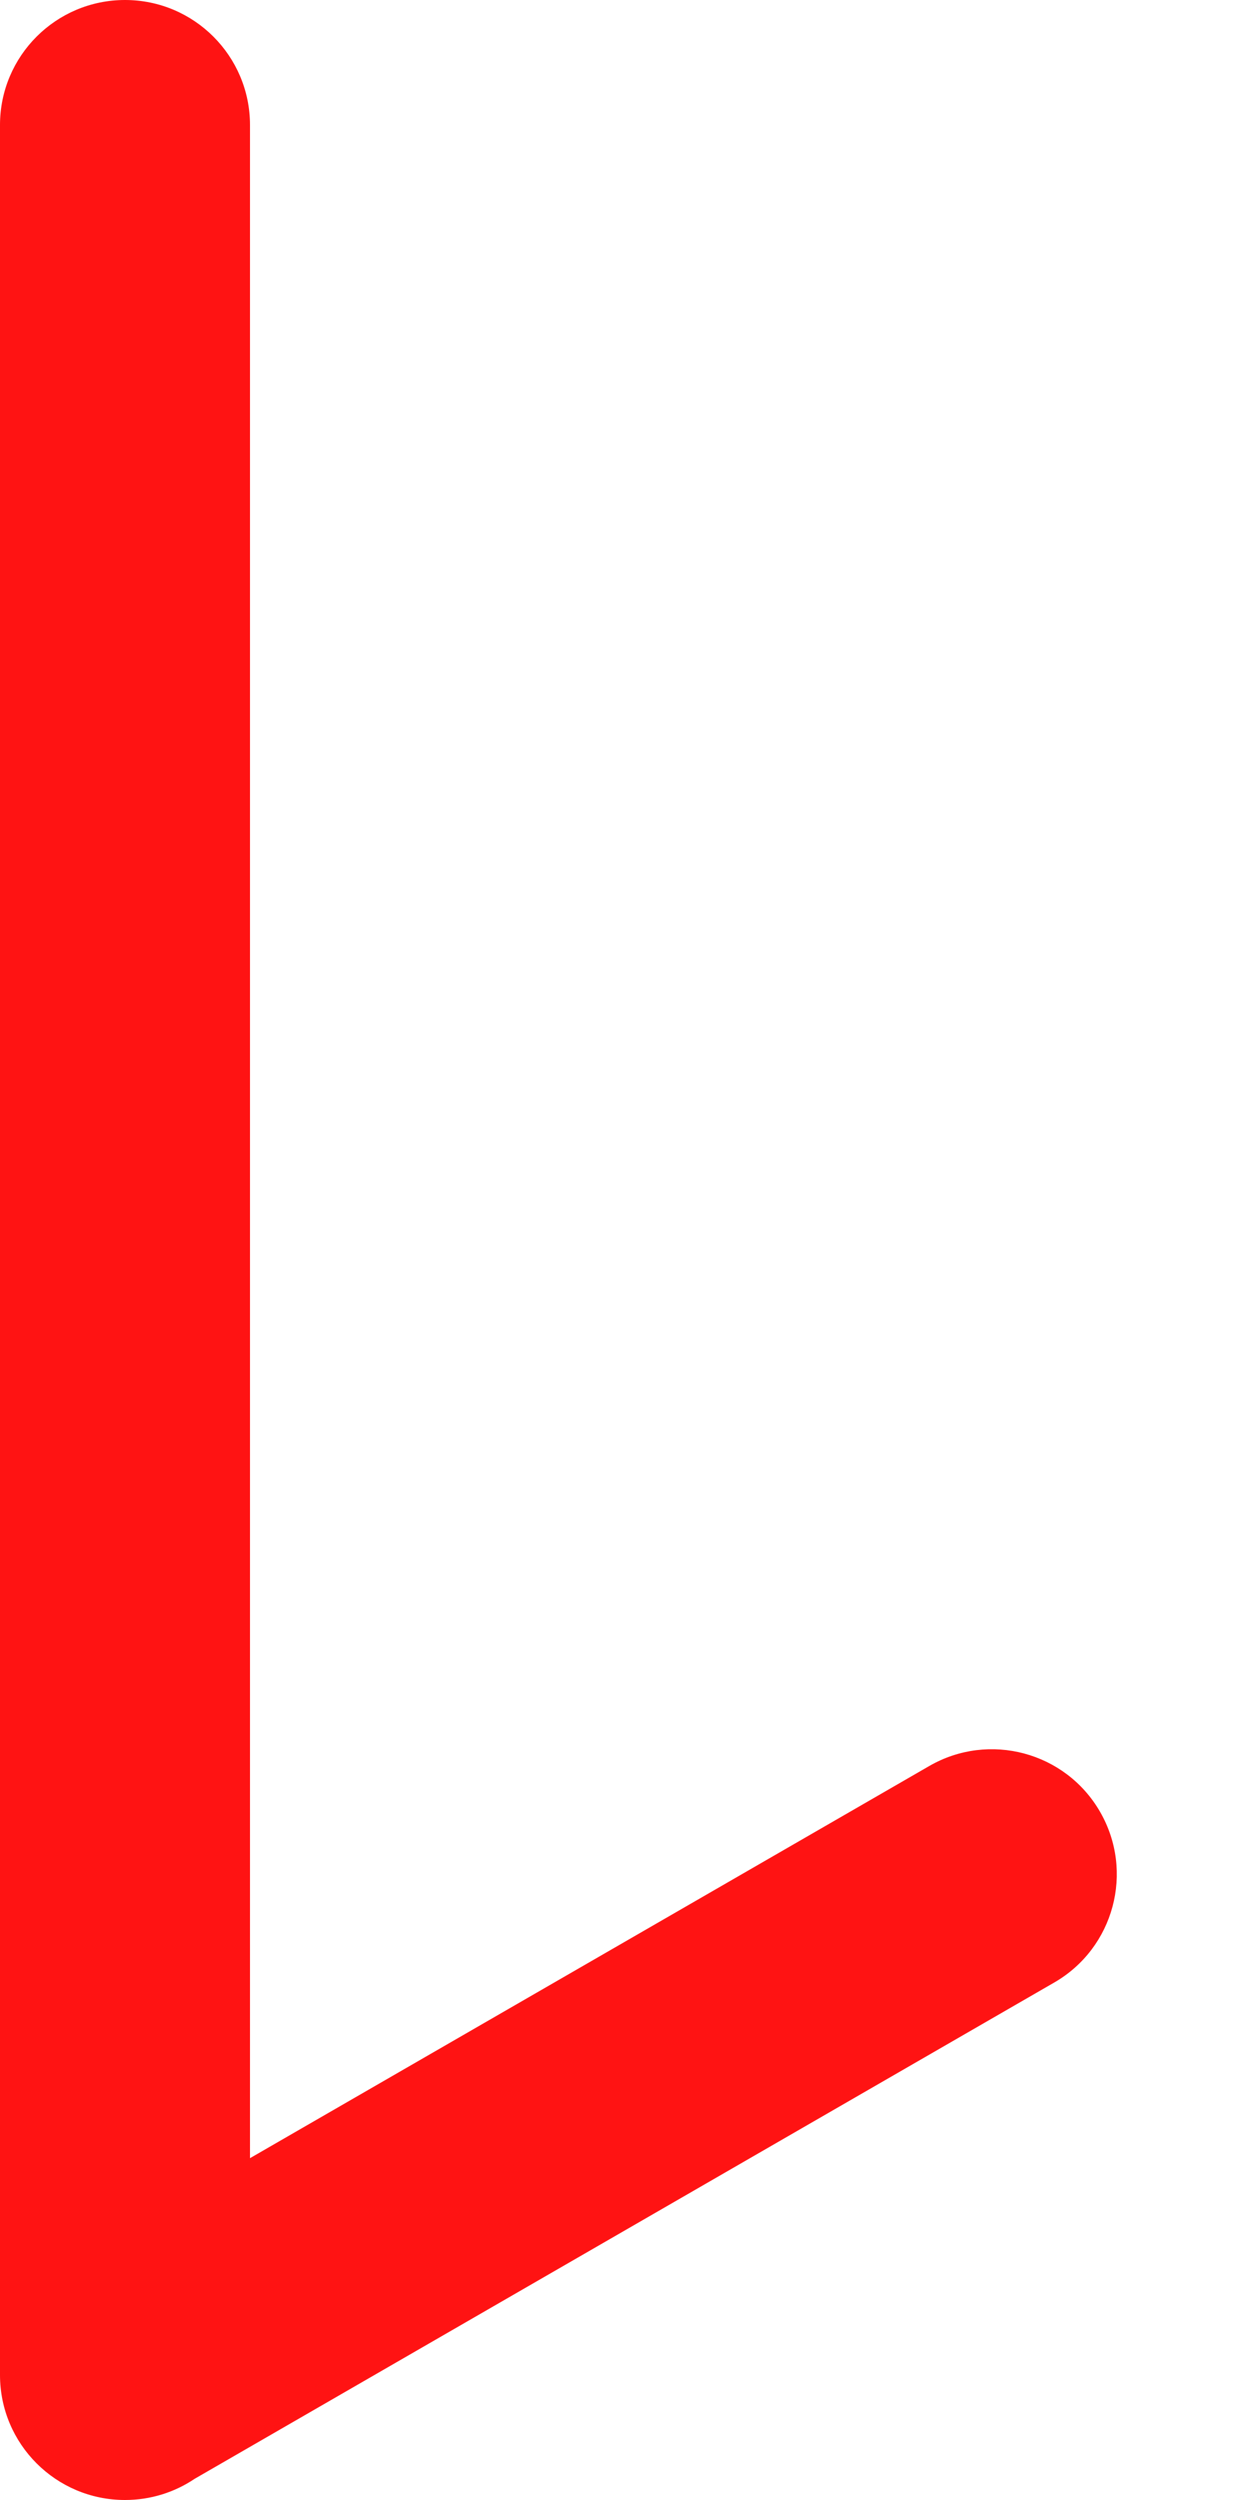 <svg width="50" height="100" viewBox="0 0 50 100" fill="none" xmlns="http://www.w3.org/2000/svg">
<path fill-rule="evenodd" clip-rule="evenodd" d="M10 86.327L37.171 70.64C39.563 69.259 42.621 70.078 44.001 72.47C45.382 74.861 44.563 77.919 42.171 79.3L7.788 99.151C6.992 99.687 6.032 100 5 100C2.239 100 3.8147e-06 97.761 3.8147e-06 95L3.8147e-06 5C3.8147e-06 2.239 2.239 0 5 0C7.761 0 10 2.239 10 5L10 86.327Z" fill="#FF1313"/>
</svg>
